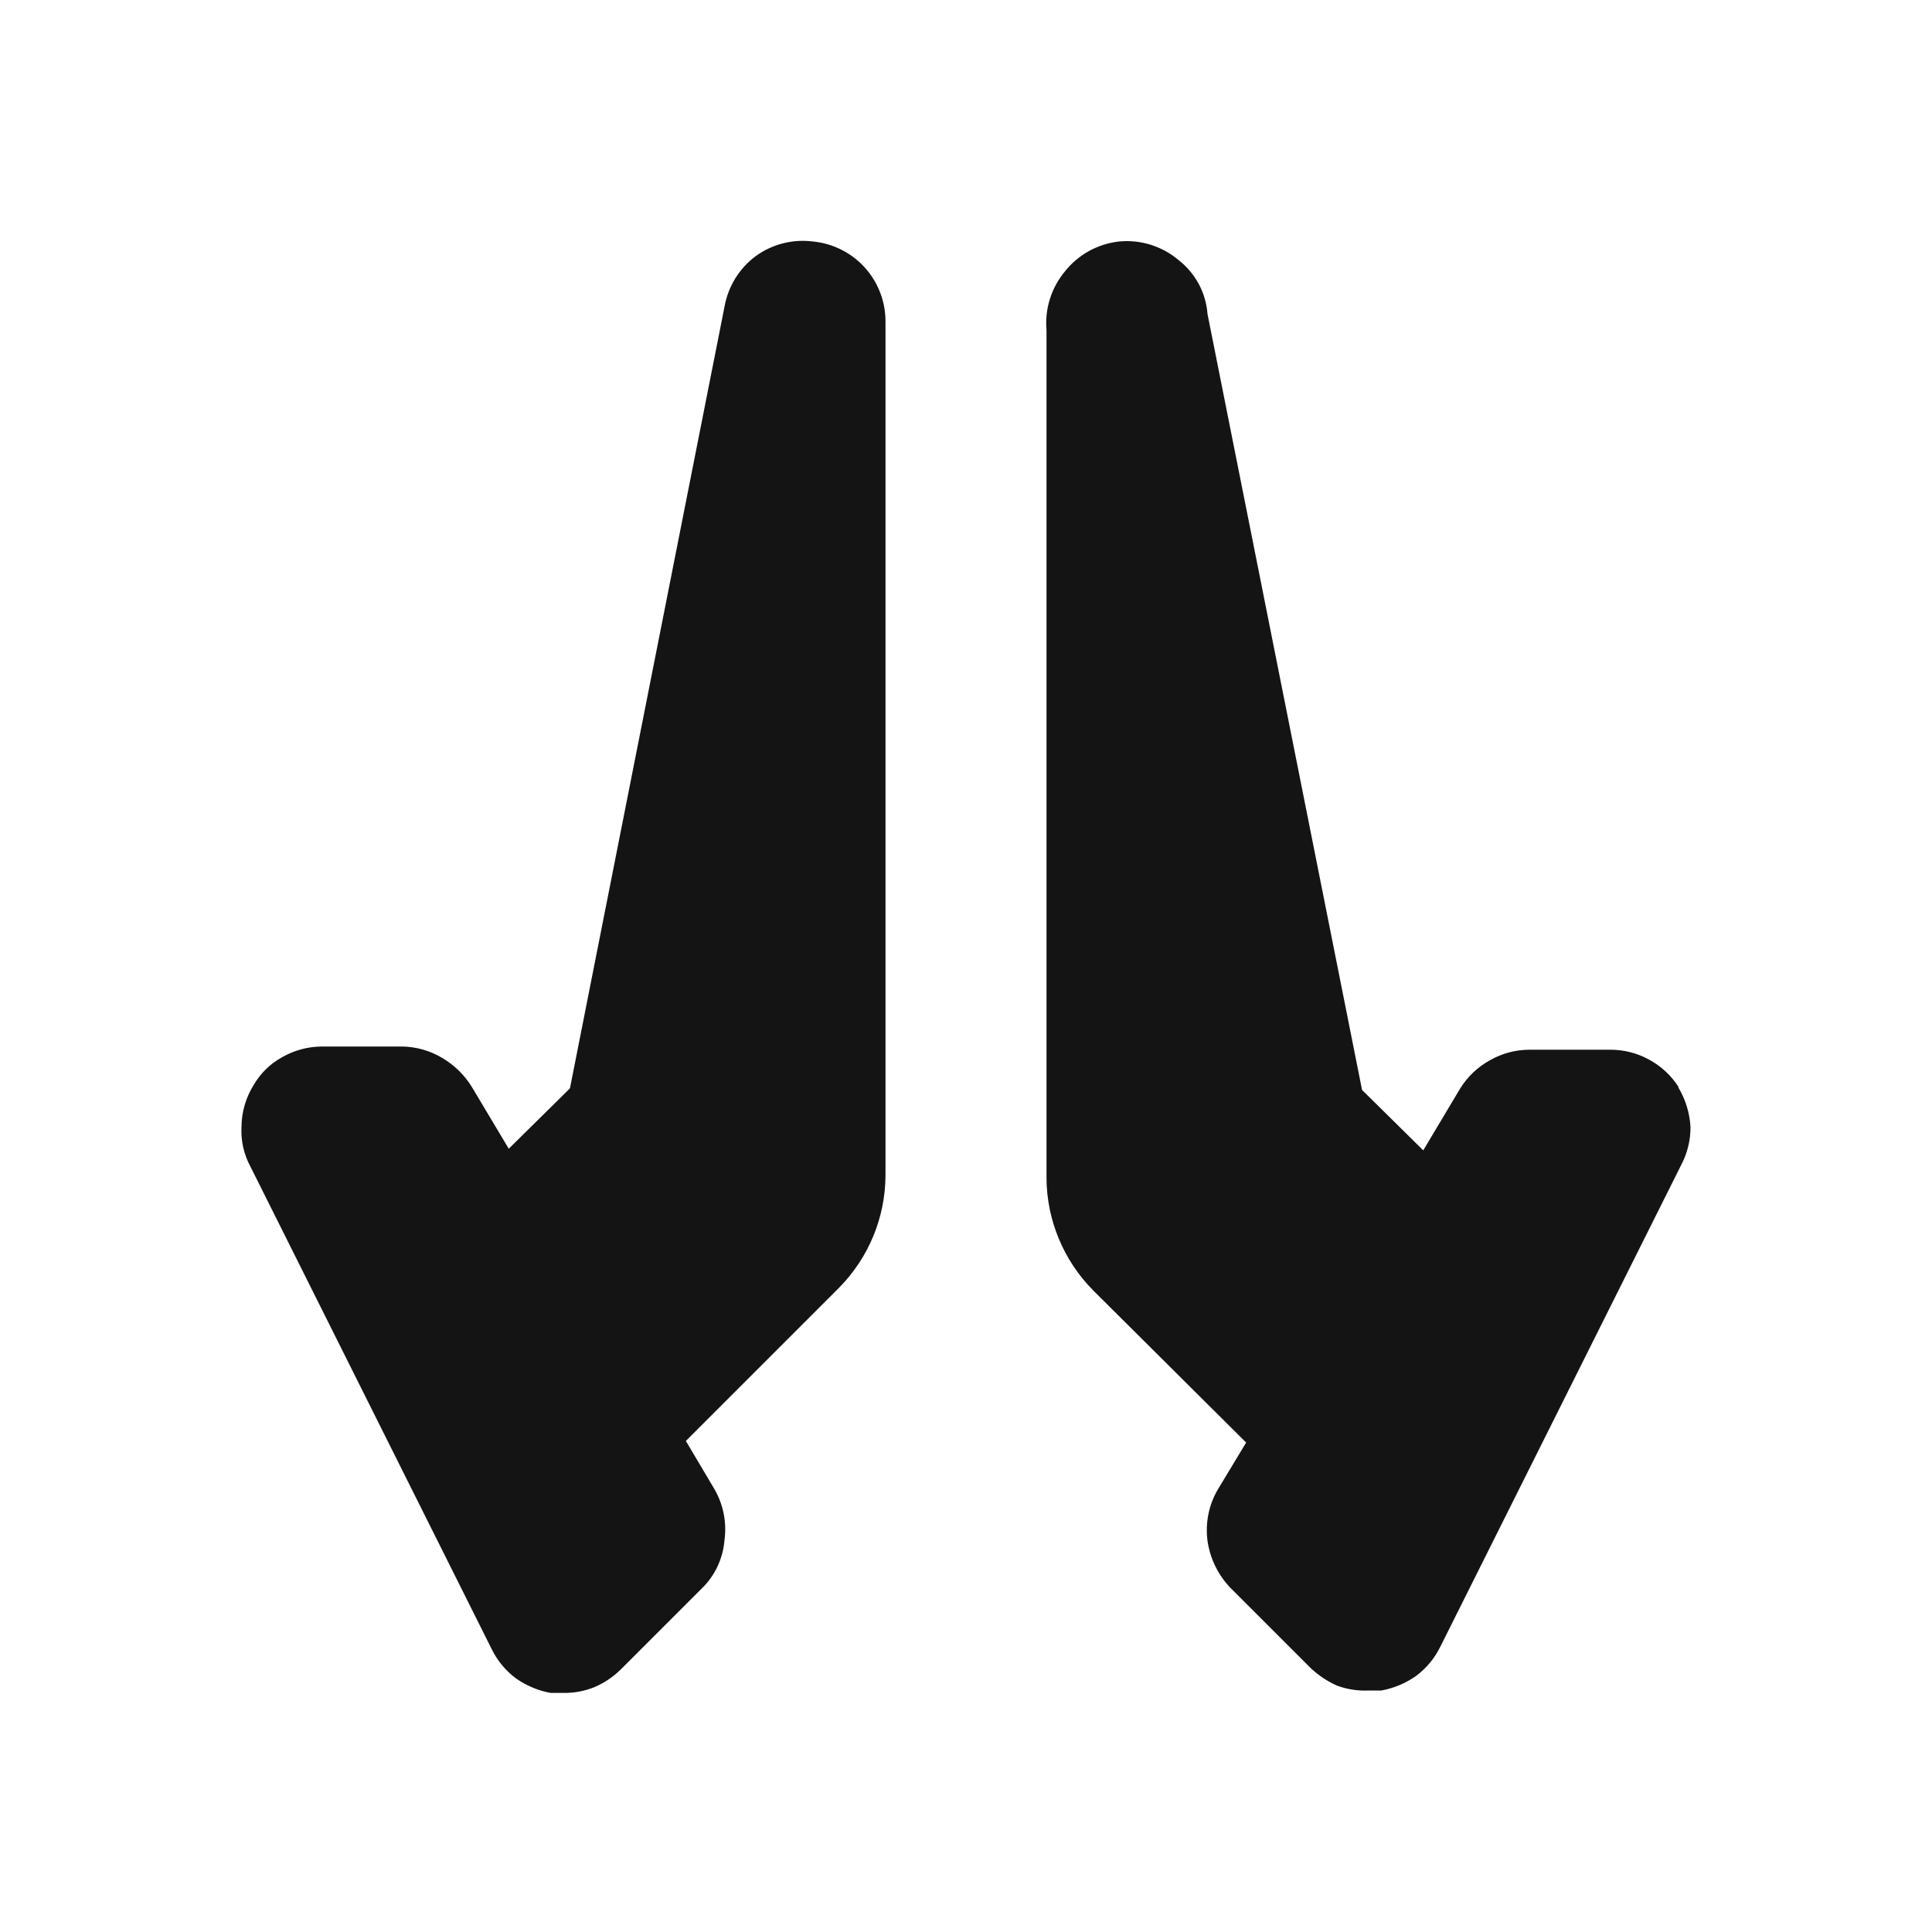 <svg width="24" height="24" viewBox="0 0 24 24" fill="none" xmlns="http://www.w3.org/2000/svg">
<path d="M10.1 3C9.849 2.968 9.595 3.032 9.39 3.18C9.184 3.332 9.045 3.558 9 3.81L7.08 13.52L6.32 14.27L5.86 13.5C5.768 13.351 5.641 13.228 5.49 13.14C5.342 13.052 5.173 13.004 5 13H4C3.828 13.001 3.66 13.045 3.51 13.13C3.36 13.211 3.236 13.332 3.15 13.48C3.053 13.636 3.001 13.816 3 14C2.991 14.17 3.029 14.34 3.11 14.49L6.11 20.49C6.18 20.632 6.283 20.755 6.41 20.85C6.539 20.94 6.685 21.002 6.84 21.03H7C7.13 21.032 7.259 21.008 7.38 20.96C7.503 20.908 7.615 20.833 7.71 20.74L8.71 19.74C8.879 19.58 8.982 19.362 9 19.13C9.03 18.908 8.984 18.683 8.87 18.49L8.52 17.9L10.42 16C10.79 15.627 10.998 15.125 11 14.6V4C11.002 3.749 10.909 3.506 10.74 3.32C10.573 3.138 10.346 3.024 10.1 3ZM20.85 13.5C20.758 13.357 20.63 13.24 20.48 13.16C20.333 13.08 20.168 13.039 20 13.04H19C18.828 13.04 18.66 13.085 18.51 13.17C18.359 13.253 18.231 13.373 18.14 13.52L17.68 14.29L16.92 13.54L15 3.9C14.99 3.769 14.953 3.642 14.891 3.527C14.829 3.412 14.743 3.31 14.64 3.23C14.538 3.144 14.42 3.08 14.293 3.04C14.166 3.001 14.033 2.987 13.9 3C13.77 3.015 13.643 3.055 13.528 3.118C13.413 3.182 13.312 3.267 13.23 3.37C13.146 3.471 13.082 3.587 13.043 3.712C13.003 3.837 12.989 3.969 13 4.1V14.63C13.002 15.155 13.211 15.657 13.58 16.03L15.48 17.92L15.13 18.5C15.016 18.693 14.971 18.918 15 19.14C15.031 19.358 15.129 19.56 15.28 19.72L16.28 20.72C16.377 20.811 16.488 20.886 16.61 20.94C16.735 20.986 16.867 21.006 17 21H17.16C17.315 20.972 17.461 20.91 17.59 20.82C17.717 20.725 17.82 20.602 17.89 20.46L20.89 14.46C20.963 14.318 21.001 14.16 21 14C20.99 13.827 20.939 13.659 20.85 13.51V13.5Z" fill="#141414"/>
</svg>
